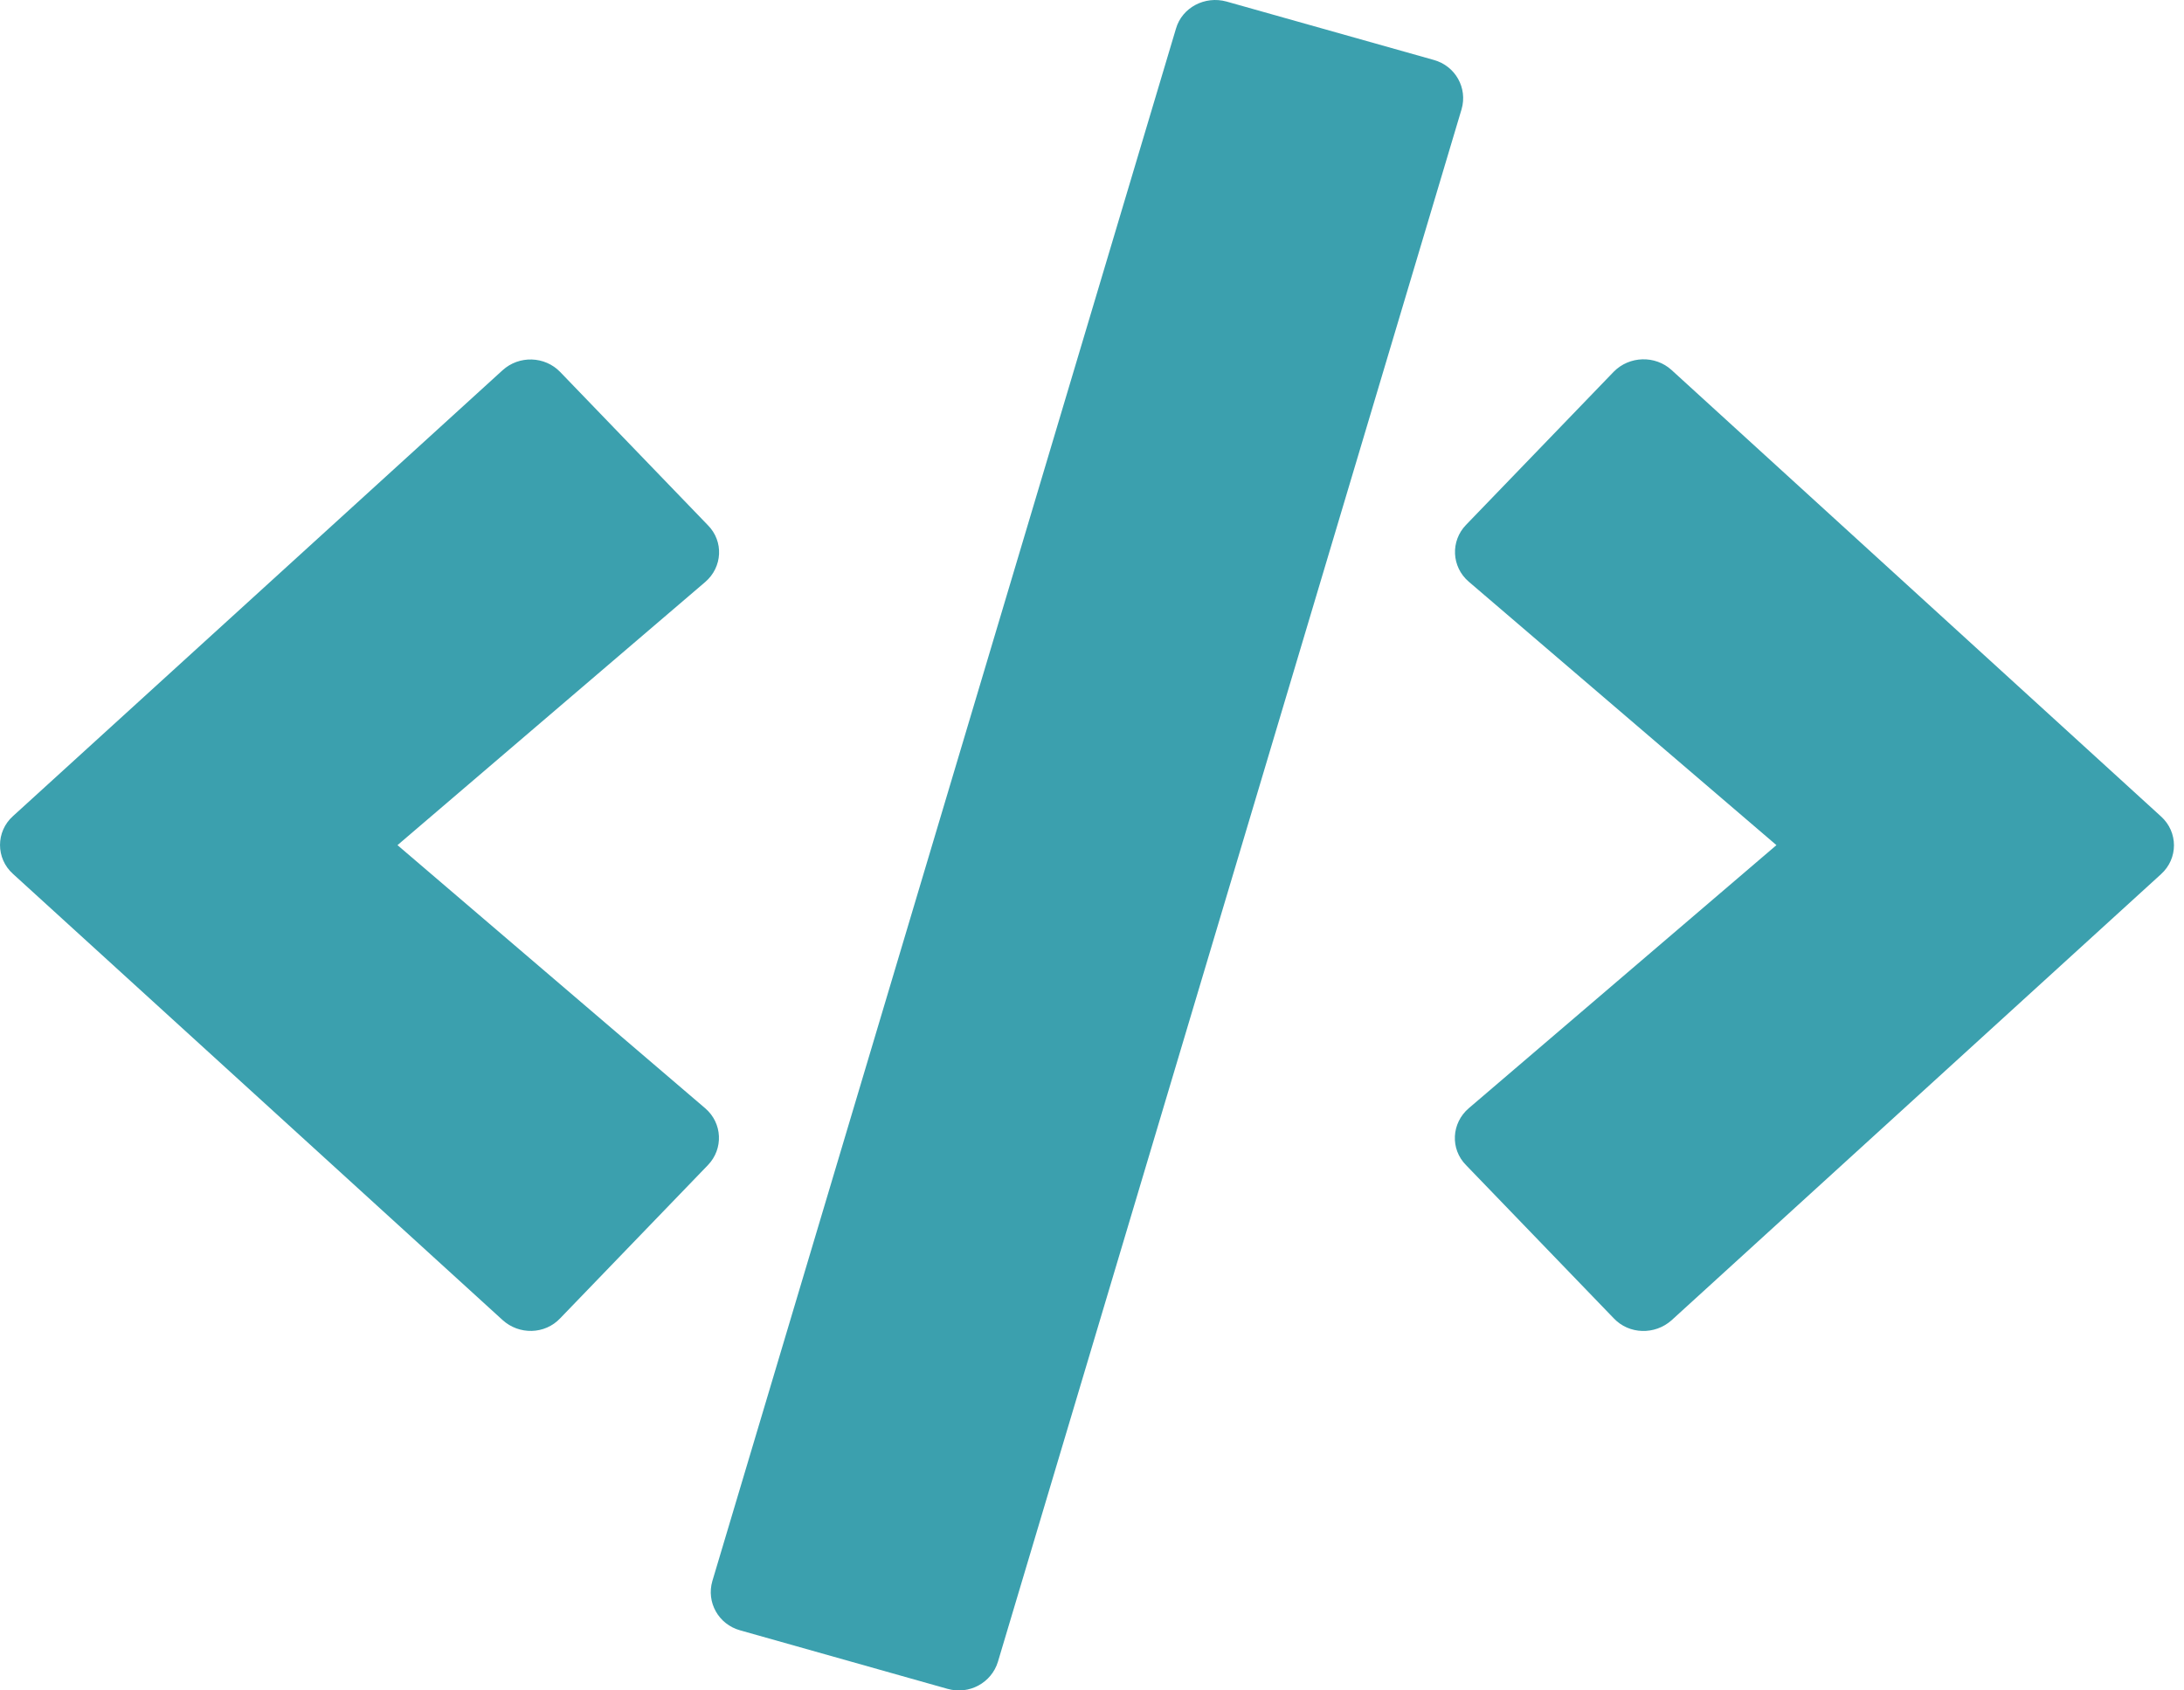 <svg width="31" height="24" viewBox="0 0 31 24" fill="none" xmlns="http://www.w3.org/2000/svg">
<path d="M13.447 23.977L10.506 23.147C10.198 23.062 10.024 22.748 10.111 22.448L16.692 0.406C16.779 0.106 17.102 -0.063 17.41 0.022L20.351 0.851C20.659 0.936 20.833 1.25 20.746 1.55L14.165 23.592C14.074 23.892 13.756 24.066 13.447 23.977ZM7.951 18.717L10.048 16.542C10.27 16.312 10.256 15.946 10.01 15.735L5.642 11.999L10.01 8.263C10.256 8.052 10.275 7.686 10.048 7.457L7.951 5.281C7.734 5.056 7.368 5.042 7.132 5.258L0.184 11.587C-0.061 11.807 -0.061 12.187 0.184 12.407L7.132 18.74C7.368 18.956 7.734 18.947 7.951 18.717ZM23.726 18.745L30.673 12.412C30.919 12.191 30.919 11.812 30.673 11.591L23.726 5.253C23.494 5.042 23.128 5.052 22.906 5.277L20.809 7.452C20.587 7.682 20.602 8.047 20.847 8.258L25.215 11.999L20.847 15.735C20.602 15.946 20.582 16.312 20.809 16.542L22.906 18.717C23.123 18.947 23.489 18.956 23.726 18.745Z" fill="#3BA0AE"/>
</svg>
